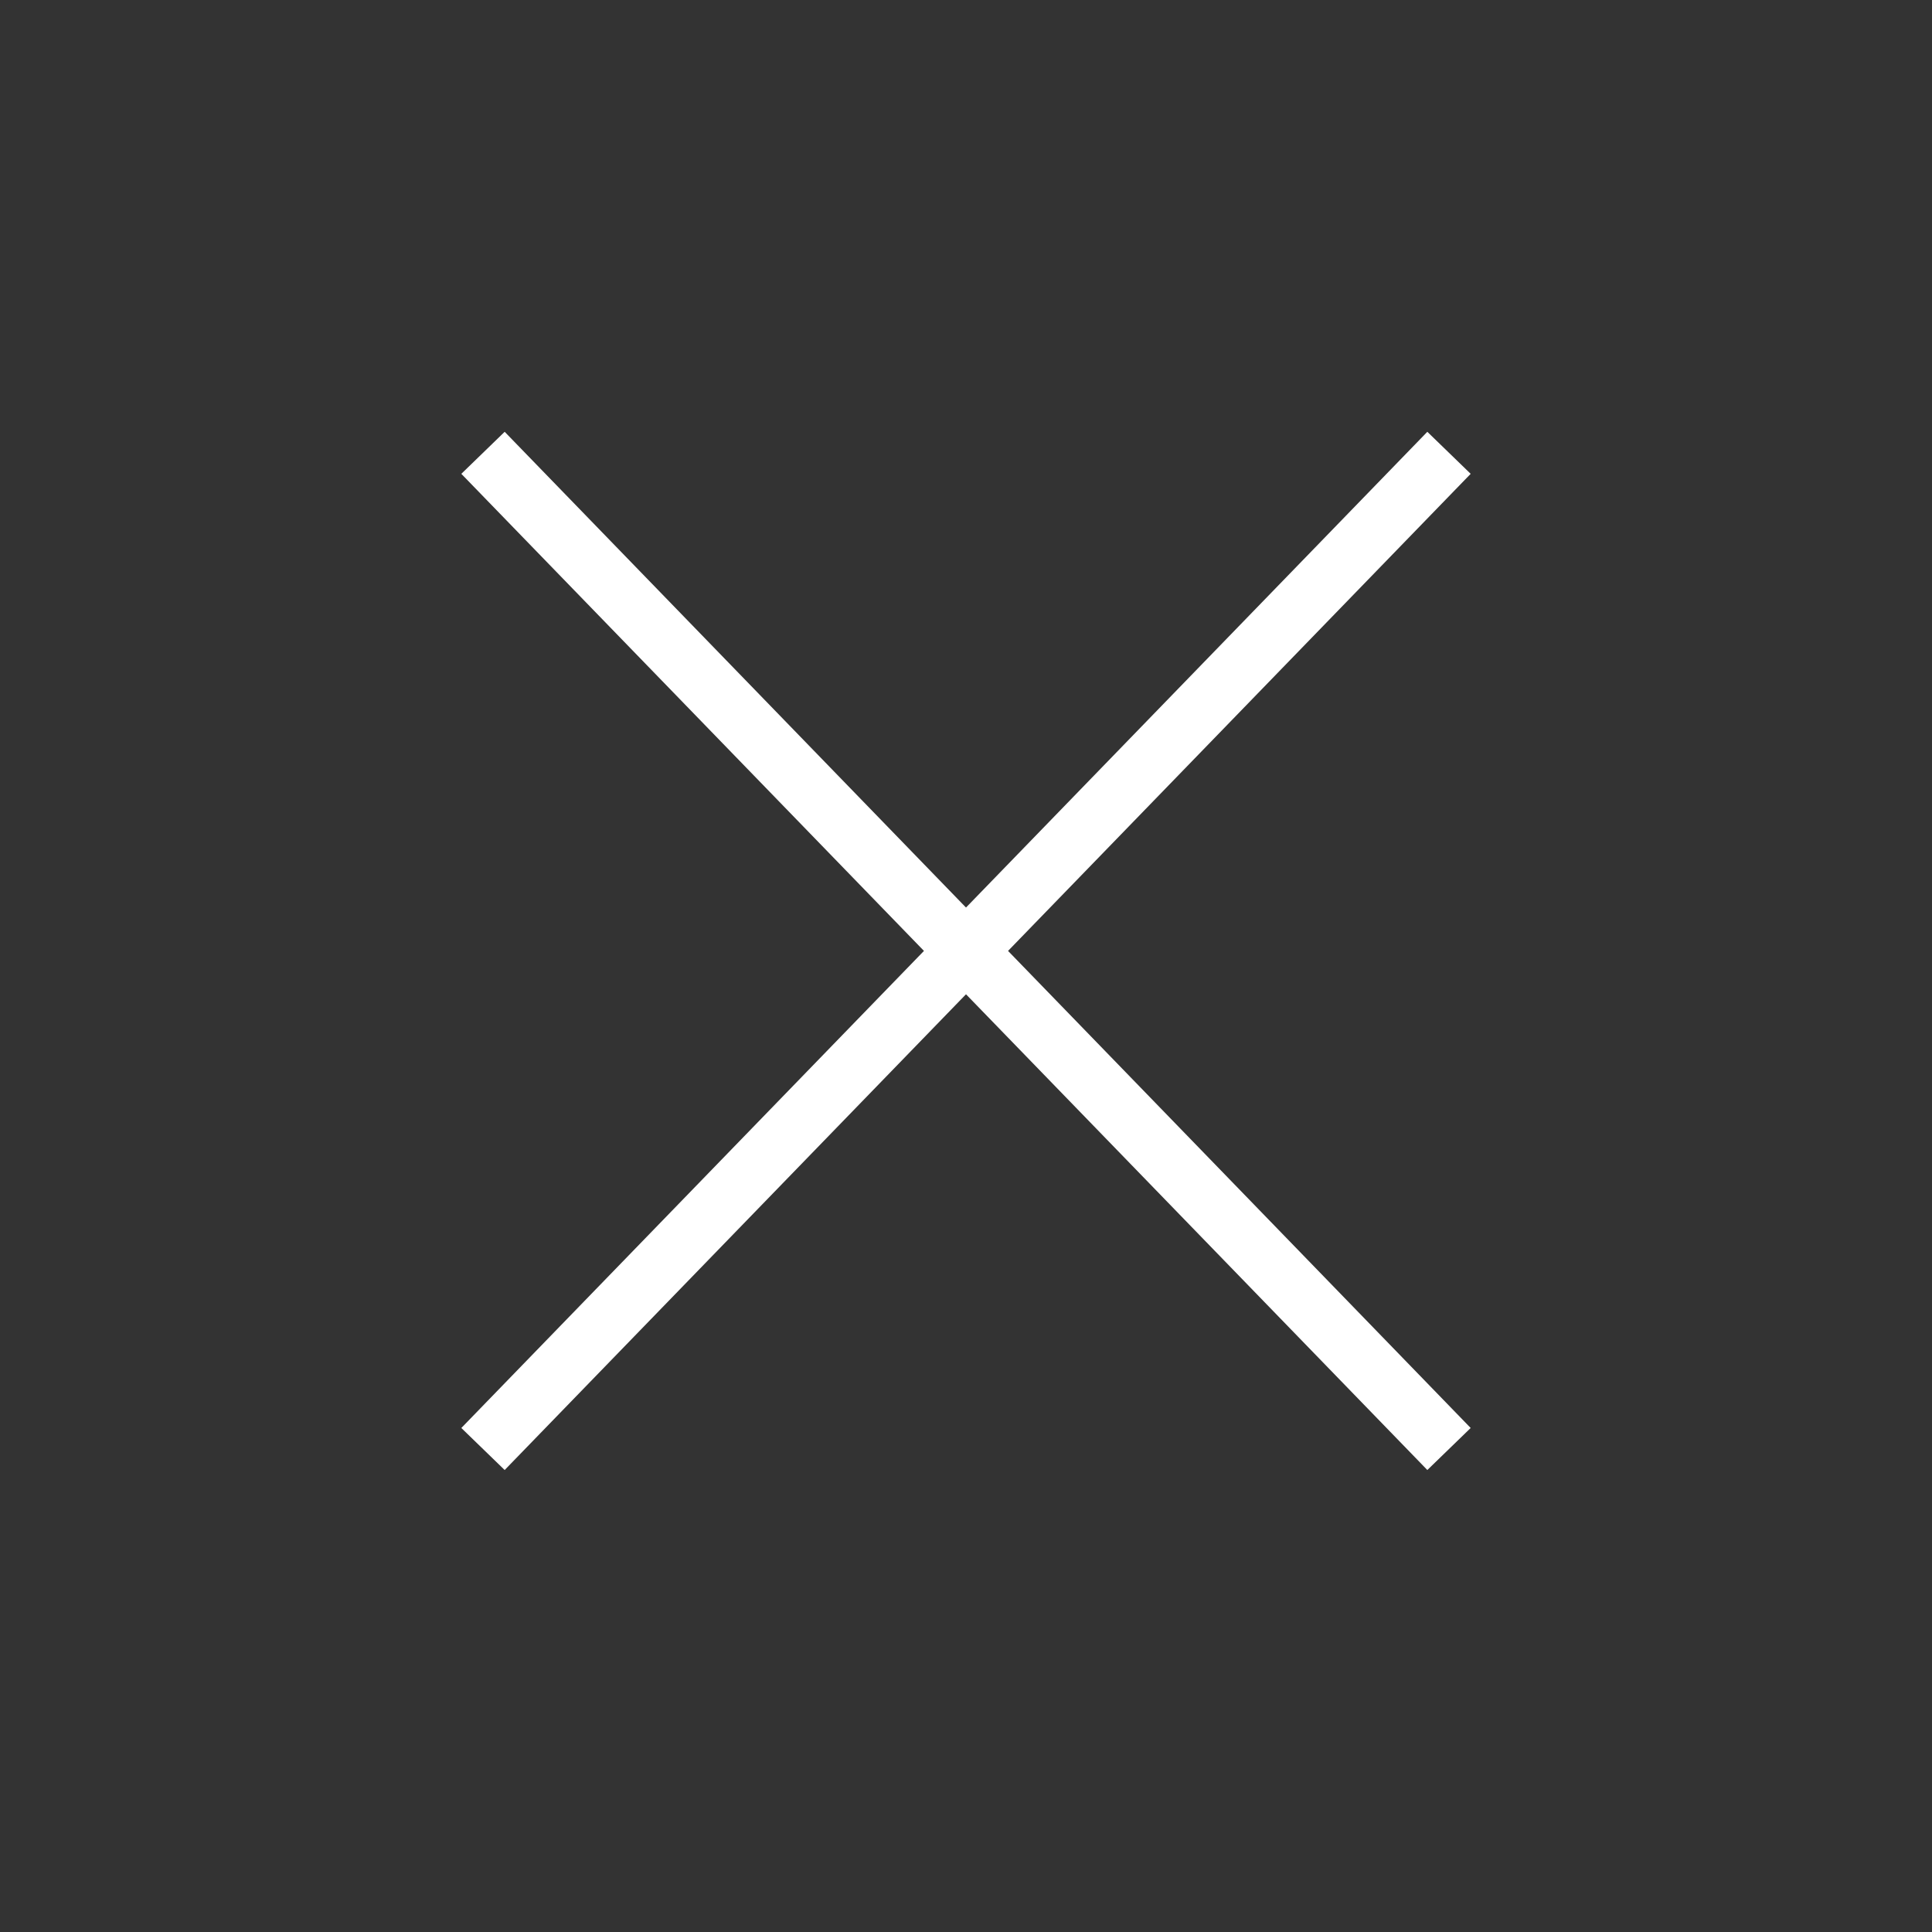 <svg width="64" height="64" viewBox="0 0 64 64" fill="none" xmlns="http://www.w3.org/2000/svg">
<rect x="0" y="0" width="64" height="64" fill="#333333" stroke="none"/>
<path d="M16 15L48 48" stroke="white" stroke-width="2"/>
<path d="M16 48L48 15" stroke="white" stroke-width="2"/>
</svg>
